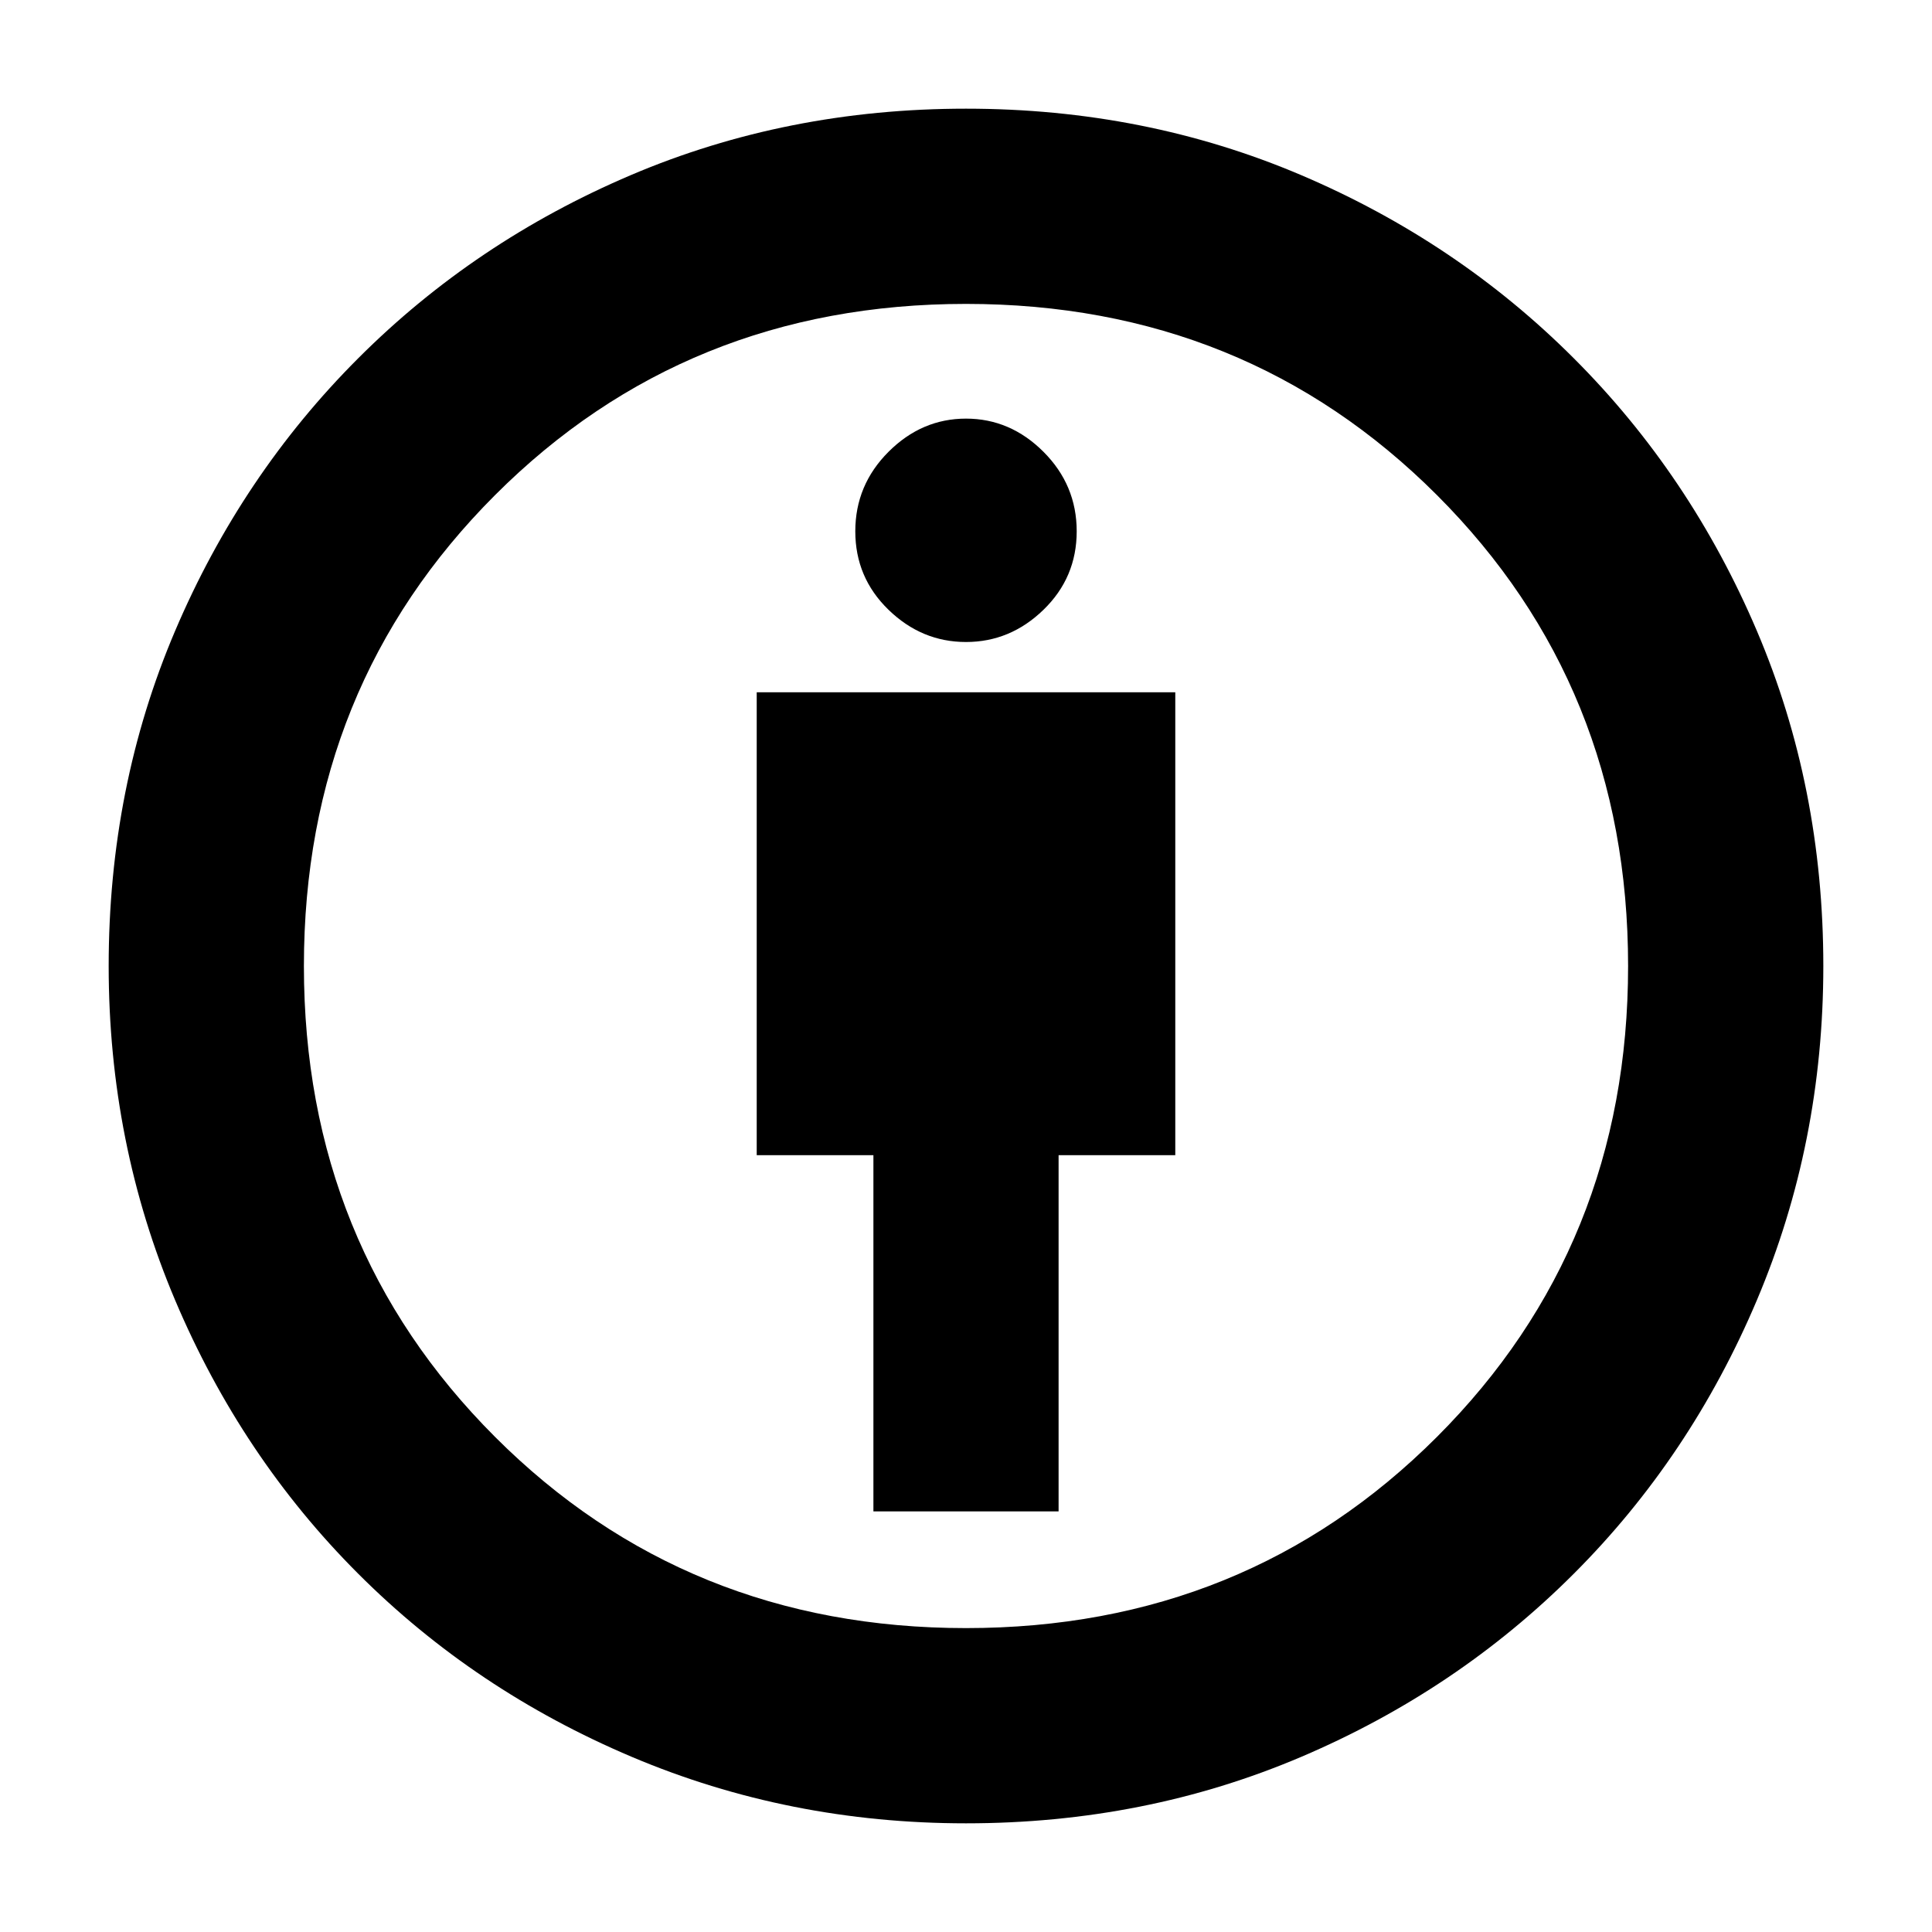 <svg xmlns="http://www.w3.org/2000/svg" height="40" width="40"><path d="M18.083 31.292H21.917V23.917H24.333V14.333H15.667V23.917H18.083ZM20 37.75Q16.333 37.75 13.083 36.375Q9.833 35 7.417 32.583Q5 30.167 3.625 26.917Q2.25 23.667 2.25 20Q2.25 16.292 3.625 13.063Q5 9.833 7.417 7.417Q9.833 5 13.062 3.625Q16.292 2.25 20 2.25Q23.708 2.25 26.938 3.625Q30.167 5 32.583 7.417Q35 9.833 36.375 13.063Q37.75 16.292 37.75 20Q37.75 23.667 36.375 26.917Q35 30.167 32.583 32.583Q30.167 35 26.938 36.375Q23.708 37.75 20 37.75ZM20 33.708Q25.792 33.708 29.75 29.75Q33.708 25.792 33.708 20Q33.708 14.208 29.75 10.25Q25.792 6.292 20 6.292Q14.208 6.292 10.25 10.25Q6.292 14.208 6.292 20Q6.292 25.792 10.25 29.75Q14.208 33.708 20 33.708ZM20 13.292Q20.917 13.292 21.604 12.625Q22.292 11.958 22.292 11Q22.292 10.042 21.604 9.354Q20.917 8.667 20 8.667Q19.083 8.667 18.396 9.354Q17.708 10.042 17.708 11Q17.708 11.958 18.396 12.625Q19.083 13.292 20 13.292ZM20 20Q20 20 20 20Q20 20 20 20Q20 20 20 20Q20 20 20 20Q20 20 20 20Q20 20 20 20Q20 20 20 20Q20 20 20 20Z"/></svg>